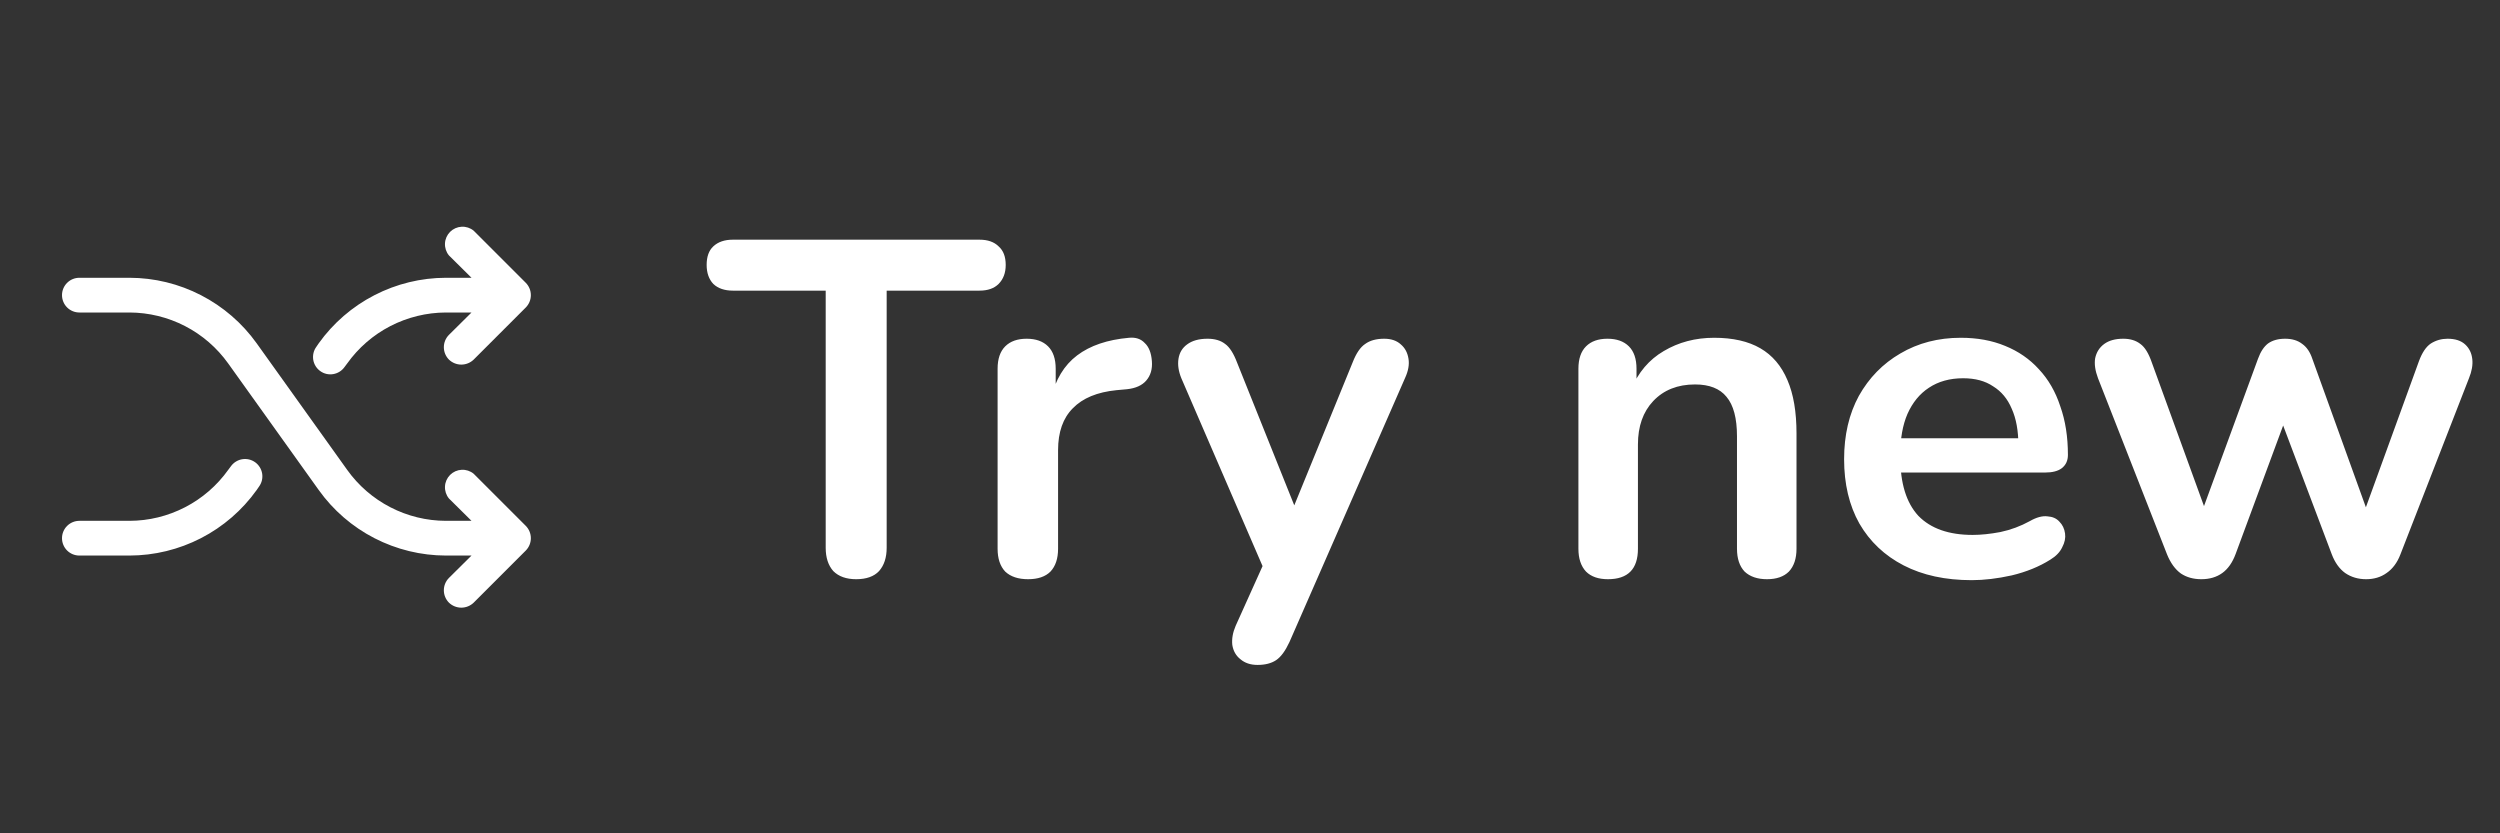 <svg width="126" height="42" viewBox="0 0 126 42" fill="none" xmlns="http://www.w3.org/2000/svg">
<rect x="0" y="0" width="126" height="42" fill="#333333" stroke="none"/>
<path d="M26.498 26.502C26.663 26.668 26.755 26.892 26.755 27.125C26.755 27.359 26.663 27.583 26.498 27.749L23.873 30.374C23.706 30.535 23.483 30.626 23.25 30.626C23.017 30.626 22.794 30.535 22.627 30.374C22.462 30.208 22.37 29.984 22.37 29.75C22.37 29.517 22.462 29.293 22.627 29.127L23.764 28H22.473C21.22 27.998 19.984 27.697 18.87 27.123C17.755 26.549 16.793 25.717 16.064 24.697L11.503 18.321C10.937 17.528 10.191 16.881 9.325 16.434C8.46 15.988 7.501 15.753 6.527 15.75H4C3.768 15.75 3.545 15.658 3.381 15.494C3.217 15.33 3.125 15.107 3.125 14.875C3.125 14.643 3.217 14.421 3.381 14.257C3.545 14.092 3.768 14 4 14H6.527C7.78 14.002 9.016 14.303 10.13 14.878C11.245 15.452 12.207 16.284 12.936 17.303L17.497 23.68C18.063 24.473 18.809 25.119 19.675 25.566C20.54 26.013 21.5 26.248 22.473 26.25H23.764L22.627 25.124C22.487 24.954 22.416 24.738 22.427 24.518C22.437 24.299 22.529 24.091 22.685 23.935C22.84 23.78 23.048 23.688 23.268 23.677C23.488 23.666 23.703 23.737 23.873 23.877L26.498 26.502ZM16.141 18.703C16.235 18.771 16.341 18.819 16.453 18.845C16.566 18.871 16.683 18.874 16.796 18.855C16.91 18.835 17.019 18.794 17.117 18.732C17.215 18.671 17.299 18.59 17.366 18.496L17.497 18.321C18.063 17.528 18.809 16.881 19.675 16.434C20.54 15.988 21.5 15.753 22.473 15.75H23.764L22.627 16.877C22.462 17.043 22.37 17.267 22.37 17.5C22.37 17.734 22.462 17.958 22.627 18.124C22.794 18.285 23.017 18.376 23.25 18.376C23.483 18.376 23.706 18.285 23.873 18.124L26.498 15.499C26.663 15.333 26.755 15.109 26.755 14.875C26.755 14.642 26.663 14.418 26.498 14.252L23.873 11.627C23.703 11.487 23.488 11.416 23.268 11.427C23.048 11.438 22.84 11.53 22.685 11.685C22.529 11.841 22.437 12.049 22.427 12.268C22.416 12.488 22.487 12.704 22.627 12.874L23.764 14H22.473C21.22 14.002 19.984 14.303 18.87 14.878C17.755 15.452 16.793 16.284 16.064 17.303L15.944 17.479C15.876 17.572 15.827 17.677 15.8 17.79C15.774 17.902 15.769 18.018 15.787 18.132C15.806 18.246 15.846 18.355 15.907 18.453C15.968 18.551 16.047 18.636 16.141 18.703ZM12.859 23.297C12.765 23.23 12.659 23.182 12.547 23.156C12.434 23.13 12.318 23.127 12.204 23.146C12.09 23.165 11.981 23.207 11.883 23.269C11.785 23.33 11.701 23.411 11.634 23.505L11.503 23.68C10.937 24.473 10.191 25.119 9.325 25.566C8.46 26.013 7.501 26.248 6.527 26.25H4C3.768 26.25 3.545 26.343 3.381 26.507C3.217 26.671 3.125 26.893 3.125 27.125C3.125 27.357 3.217 27.58 3.381 27.744C3.545 27.908 3.768 28 4 28H6.527C7.78 27.998 9.016 27.697 10.13 27.123C11.245 26.549 12.207 25.717 12.936 24.697L13.056 24.522C13.124 24.429 13.173 24.323 13.2 24.211C13.226 24.099 13.231 23.983 13.213 23.869C13.194 23.755 13.154 23.646 13.093 23.548C13.032 23.45 12.953 23.364 12.859 23.297Z" fill="white"/>
<path d="M43.151 29.192C42.656 29.192 42.272 29.056 41.999 28.784C41.743 28.496 41.615 28.104 41.615 27.608V14.648H36.935C36.52 14.648 36.191 14.536 35.952 14.312C35.727 14.072 35.615 13.752 35.615 13.352C35.615 12.936 35.727 12.624 35.952 12.416C36.191 12.192 36.52 12.08 36.935 12.08H49.367C49.783 12.08 50.103 12.192 50.328 12.416C50.568 12.624 50.688 12.936 50.688 13.352C50.688 13.752 50.568 14.072 50.328 14.312C50.103 14.536 49.783 14.648 49.367 14.648H44.688V27.608C44.688 28.104 44.559 28.496 44.303 28.784C44.047 29.056 43.663 29.192 43.151 29.192ZM51.815 29.192C51.319 29.192 50.935 29.064 50.663 28.808C50.407 28.536 50.279 28.152 50.279 27.656V18.584C50.279 18.088 50.407 17.712 50.663 17.456C50.919 17.2 51.279 17.072 51.743 17.072C52.207 17.072 52.567 17.2 52.823 17.456C53.079 17.712 53.207 18.088 53.207 18.584V20.096H52.967C53.191 19.136 53.631 18.408 54.287 17.912C54.943 17.416 55.815 17.12 56.903 17.024C57.239 16.992 57.503 17.08 57.695 17.288C57.903 17.48 58.023 17.784 58.055 18.2C58.087 18.6 57.991 18.928 57.767 19.184C57.559 19.424 57.239 19.568 56.807 19.616L56.279 19.664C55.303 19.76 54.567 20.064 54.071 20.576C53.575 21.072 53.327 21.776 53.327 22.688V27.656C53.327 28.152 53.199 28.536 52.943 28.808C52.687 29.064 52.311 29.192 51.815 29.192ZM63.38 33.512C63.028 33.512 62.74 33.416 62.516 33.224C62.292 33.048 62.156 32.808 62.108 32.504C62.076 32.2 62.132 31.88 62.276 31.544L63.908 27.92V29.168L59.54 19.064C59.396 18.712 59.348 18.384 59.396 18.08C59.444 17.776 59.588 17.536 59.828 17.36C60.084 17.168 60.428 17.072 60.86 17.072C61.228 17.072 61.524 17.16 61.748 17.336C61.972 17.496 62.172 17.808 62.348 18.272L65.588 26.36H64.868L68.18 18.248C68.356 17.8 68.564 17.496 68.804 17.336C69.044 17.16 69.364 17.072 69.764 17.072C70.116 17.072 70.396 17.168 70.604 17.36C70.812 17.536 70.94 17.776 70.988 18.08C71.036 18.368 70.98 18.688 70.82 19.04L64.988 32.36C64.78 32.808 64.556 33.112 64.316 33.272C64.076 33.432 63.764 33.512 63.38 33.512ZM81.04 29.192C80.56 29.192 80.192 29.064 79.936 28.808C79.68 28.536 79.552 28.152 79.552 27.656V18.584C79.552 18.088 79.68 17.712 79.936 17.456C80.192 17.2 80.552 17.072 81.016 17.072C81.48 17.072 81.84 17.2 82.096 17.456C82.352 17.712 82.48 18.088 82.48 18.584V20.216L82.216 19.616C82.568 18.768 83.112 18.128 83.848 17.696C84.6 17.248 85.448 17.024 86.392 17.024C87.336 17.024 88.112 17.2 88.72 17.552C89.328 17.904 89.784 18.44 90.088 19.16C90.392 19.864 90.544 20.76 90.544 21.848V27.656C90.544 28.152 90.416 28.536 90.16 28.808C89.904 29.064 89.536 29.192 89.056 29.192C88.576 29.192 88.2 29.064 87.928 28.808C87.672 28.536 87.544 28.152 87.544 27.656V21.992C87.544 21.08 87.368 20.416 87.016 20C86.68 19.584 86.152 19.376 85.432 19.376C84.552 19.376 83.848 19.656 83.32 20.216C82.808 20.76 82.552 21.488 82.552 22.4V27.656C82.552 28.68 82.048 29.192 81.04 29.192ZM99.375 29.24C98.047 29.24 96.903 28.992 95.943 28.496C94.983 28 94.239 27.296 93.711 26.384C93.199 25.472 92.943 24.392 92.943 23.144C92.943 21.928 93.191 20.864 93.687 19.952C94.199 19.04 94.895 18.328 95.775 17.816C96.671 17.288 97.687 17.024 98.823 17.024C99.655 17.024 100.399 17.16 101.055 17.432C101.727 17.704 102.295 18.096 102.759 18.608C103.239 19.12 103.599 19.744 103.839 20.48C104.095 21.2 104.223 22.016 104.223 22.928C104.223 23.216 104.119 23.44 103.911 23.6C103.719 23.744 103.439 23.816 103.071 23.816H95.367V22.088H102.111L101.727 22.448C101.727 21.712 101.615 21.096 101.391 20.6C101.183 20.104 100.871 19.728 100.455 19.472C100.055 19.2 99.551 19.064 98.943 19.064C98.271 19.064 97.695 19.224 97.215 19.544C96.751 19.848 96.391 20.288 96.135 20.864C95.895 21.424 95.775 22.096 95.775 22.88V23.048C95.775 24.36 96.079 25.344 96.687 26C97.311 26.64 98.223 26.96 99.423 26.96C99.839 26.96 100.303 26.912 100.815 26.816C101.343 26.704 101.839 26.52 102.303 26.264C102.639 26.072 102.935 25.992 103.191 26.024C103.447 26.04 103.647 26.128 103.791 26.288C103.951 26.448 104.047 26.648 104.079 26.888C104.111 27.112 104.063 27.344 103.935 27.584C103.823 27.824 103.623 28.032 103.335 28.208C102.775 28.56 102.127 28.824 101.391 29C100.671 29.16 99.999 29.24 99.375 29.24ZM110.948 29.192C110.548 29.192 110.204 29.096 109.916 28.904C109.628 28.696 109.396 28.376 109.22 27.944L105.74 19.064C105.596 18.68 105.548 18.344 105.596 18.056C105.66 17.752 105.812 17.512 106.052 17.336C106.292 17.16 106.612 17.072 107.012 17.072C107.364 17.072 107.652 17.16 107.876 17.336C108.1 17.496 108.292 17.808 108.452 18.272L111.356 26.264H110.804L113.804 18.08C113.932 17.728 114.1 17.472 114.308 17.312C114.532 17.152 114.82 17.072 115.172 17.072C115.524 17.072 115.812 17.16 116.036 17.336C116.26 17.496 116.428 17.744 116.54 18.08L119.492 26.264H118.988L121.916 18.2C122.076 17.768 122.276 17.472 122.516 17.312C122.772 17.152 123.052 17.072 123.356 17.072C123.74 17.072 124.036 17.168 124.244 17.36C124.452 17.552 124.572 17.8 124.604 18.104C124.636 18.392 124.58 18.712 124.436 19.064L120.98 27.944C120.82 28.36 120.588 28.672 120.284 28.88C119.996 29.088 119.652 29.192 119.252 29.192C118.852 29.192 118.5 29.088 118.196 28.88C117.908 28.672 117.684 28.36 117.524 27.944L114.38 19.616H115.748L112.676 27.92C112.516 28.352 112.292 28.672 112.004 28.88C111.716 29.088 111.364 29.192 110.948 29.192Z" fill="white"/>
</svg>
